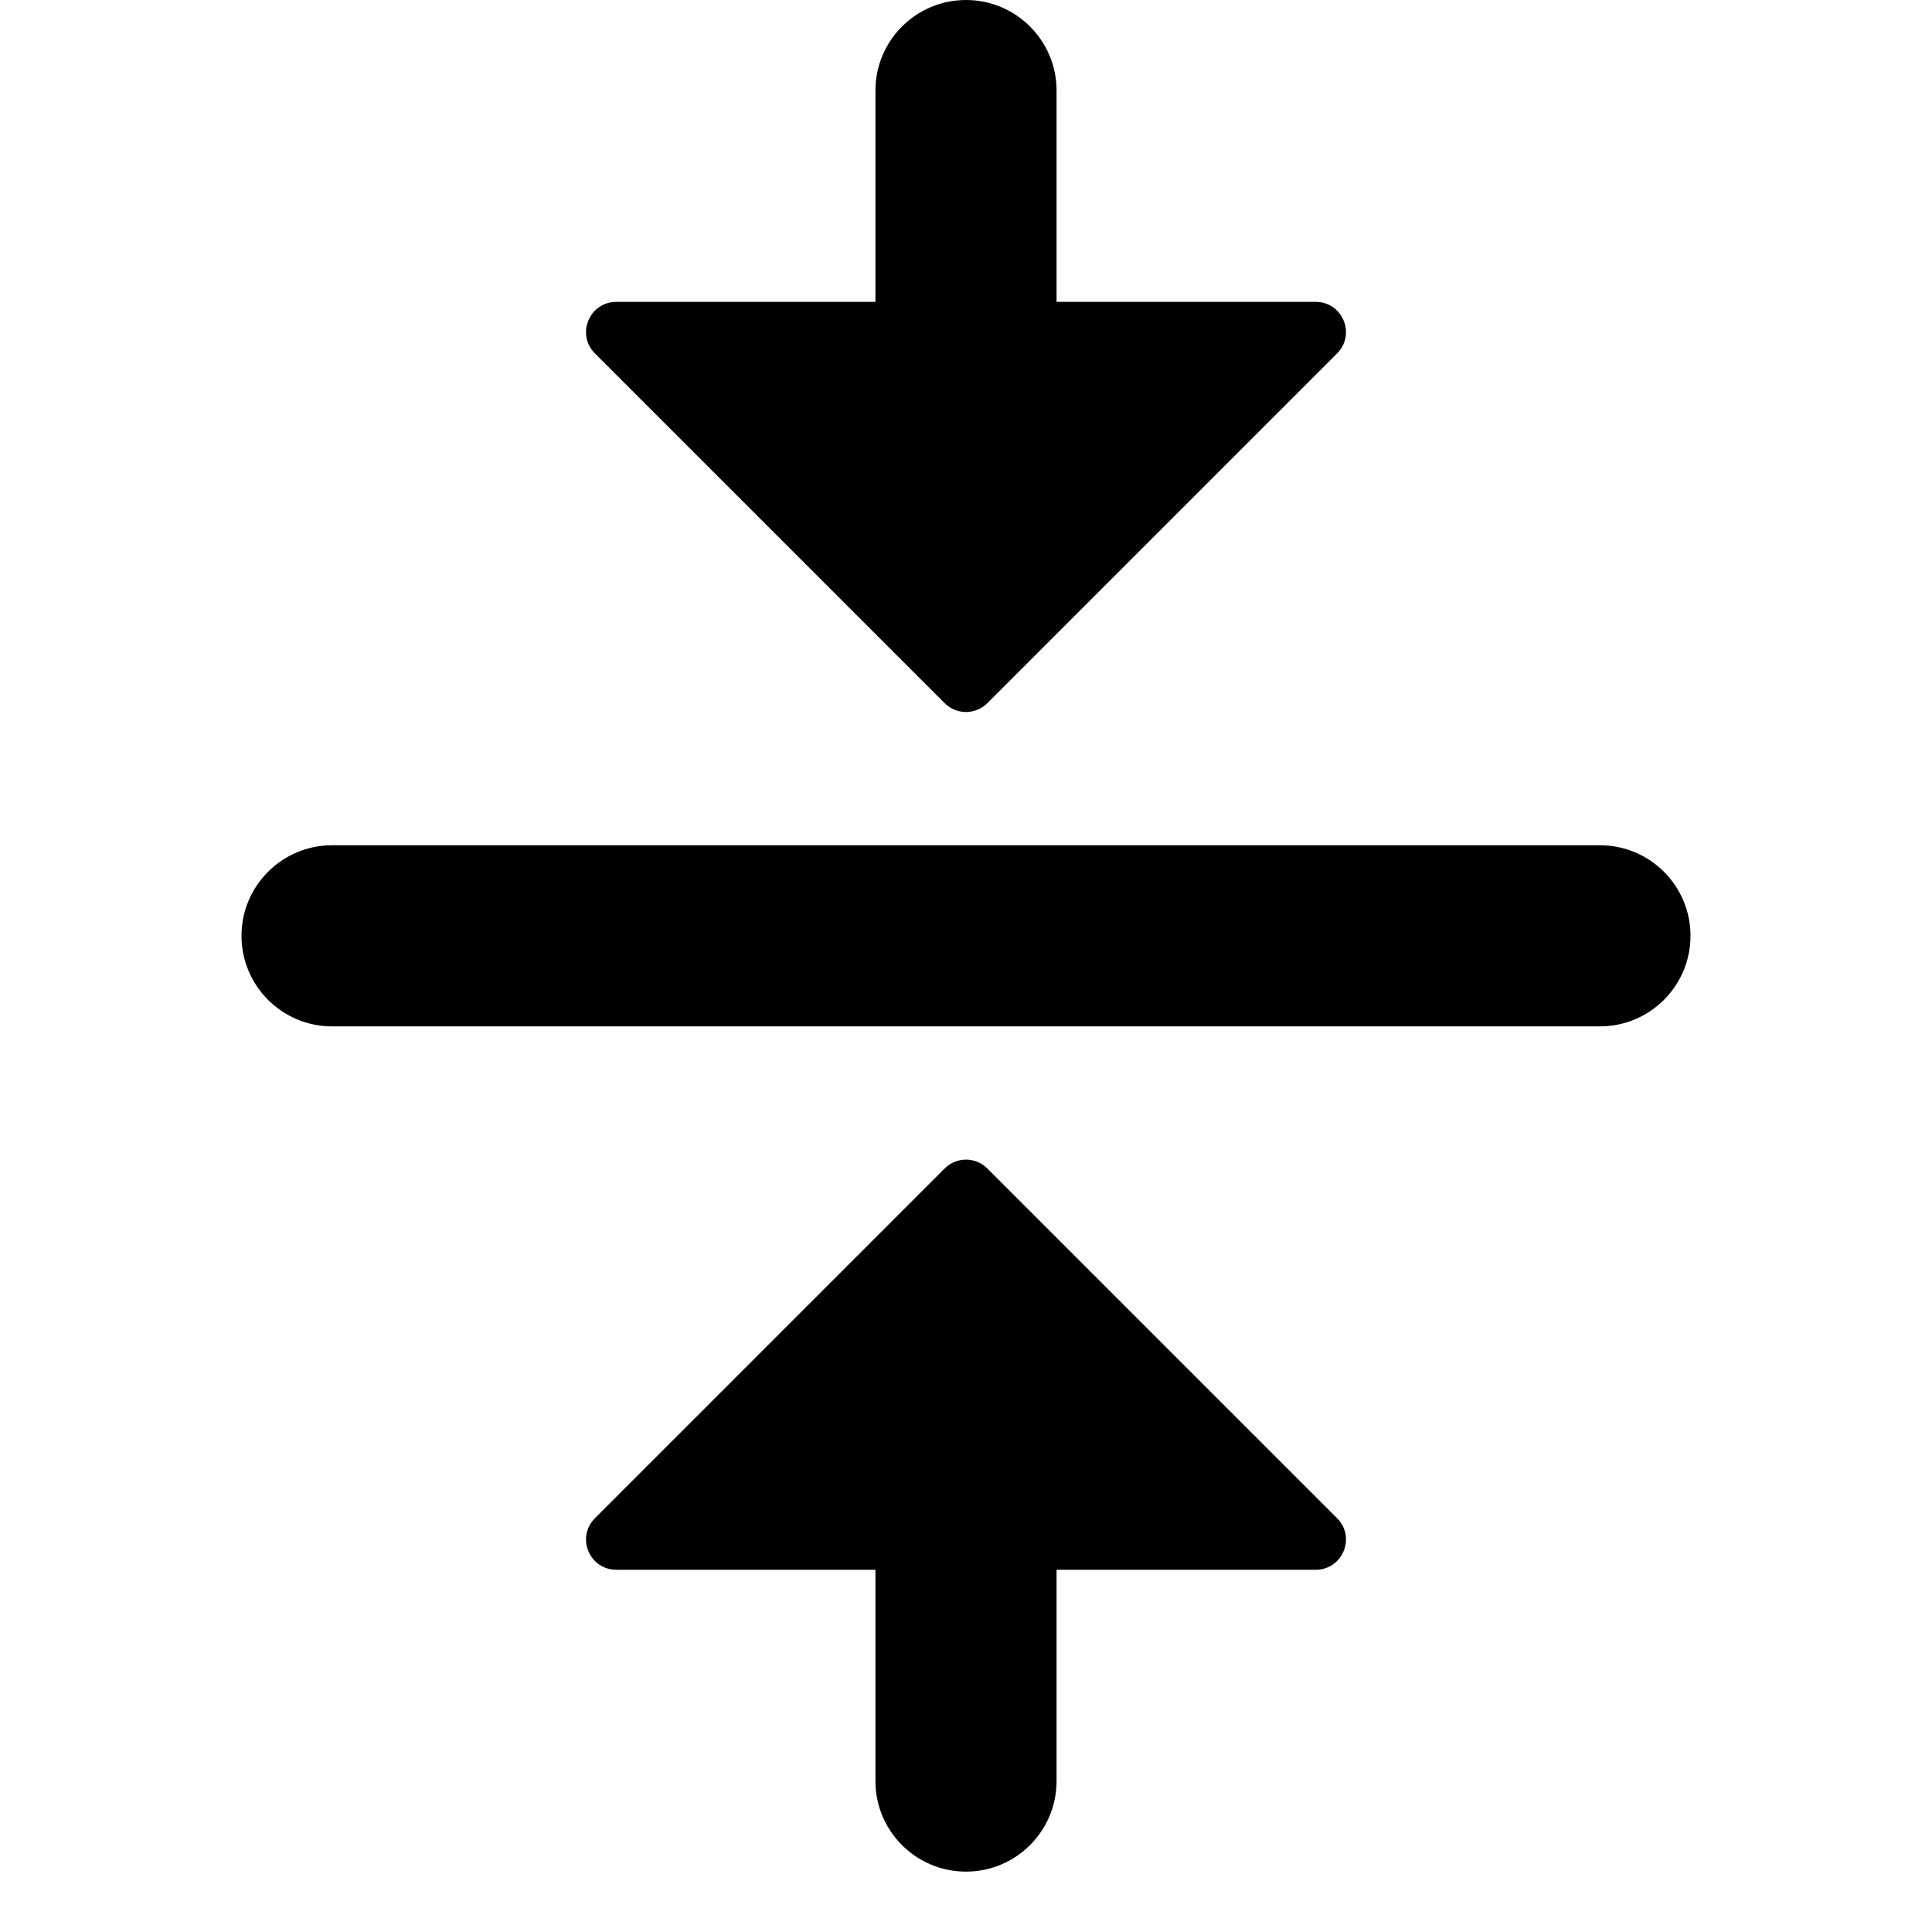 <svg width="16" height="16" viewBox="0 0 16 16" fill="none" xmlns="http://www.w3.org/2000/svg">
<path fill-rule="evenodd" clip-rule="evenodd" d="M7.25 0.75V2.5H5.104C4.881 2.5 4.769 2.769 4.927 2.927L7.823 5.823C7.921 5.921 8.079 5.921 8.177 5.823L11.073 2.927C11.231 2.769 11.119 2.5 10.896 2.5H8.75V0.75C8.75 0.336 8.414 0 8 0C7.586 0 7.25 0.336 7.25 0.75ZM7.25 14.75C7.25 15.164 7.586 15.5 8 15.5C8.414 15.5 8.75 15.164 8.75 14.75V13H10.896C11.119 13 11.231 12.731 11.073 12.573L8.177 9.677C8.079 9.579 7.921 9.579 7.823 9.677L4.927 12.573C4.769 12.731 4.881 13 5.104 13H7.25V14.75ZM2.75 7C2.336 7 2 7.336 2 7.75C2 8.164 2.336 8.5 2.75 8.5H13.25C13.664 8.5 14 8.164 14 7.75C14 7.336 13.664 7 13.25 7H2.75Z" fill="currentColor"/>
</svg>
